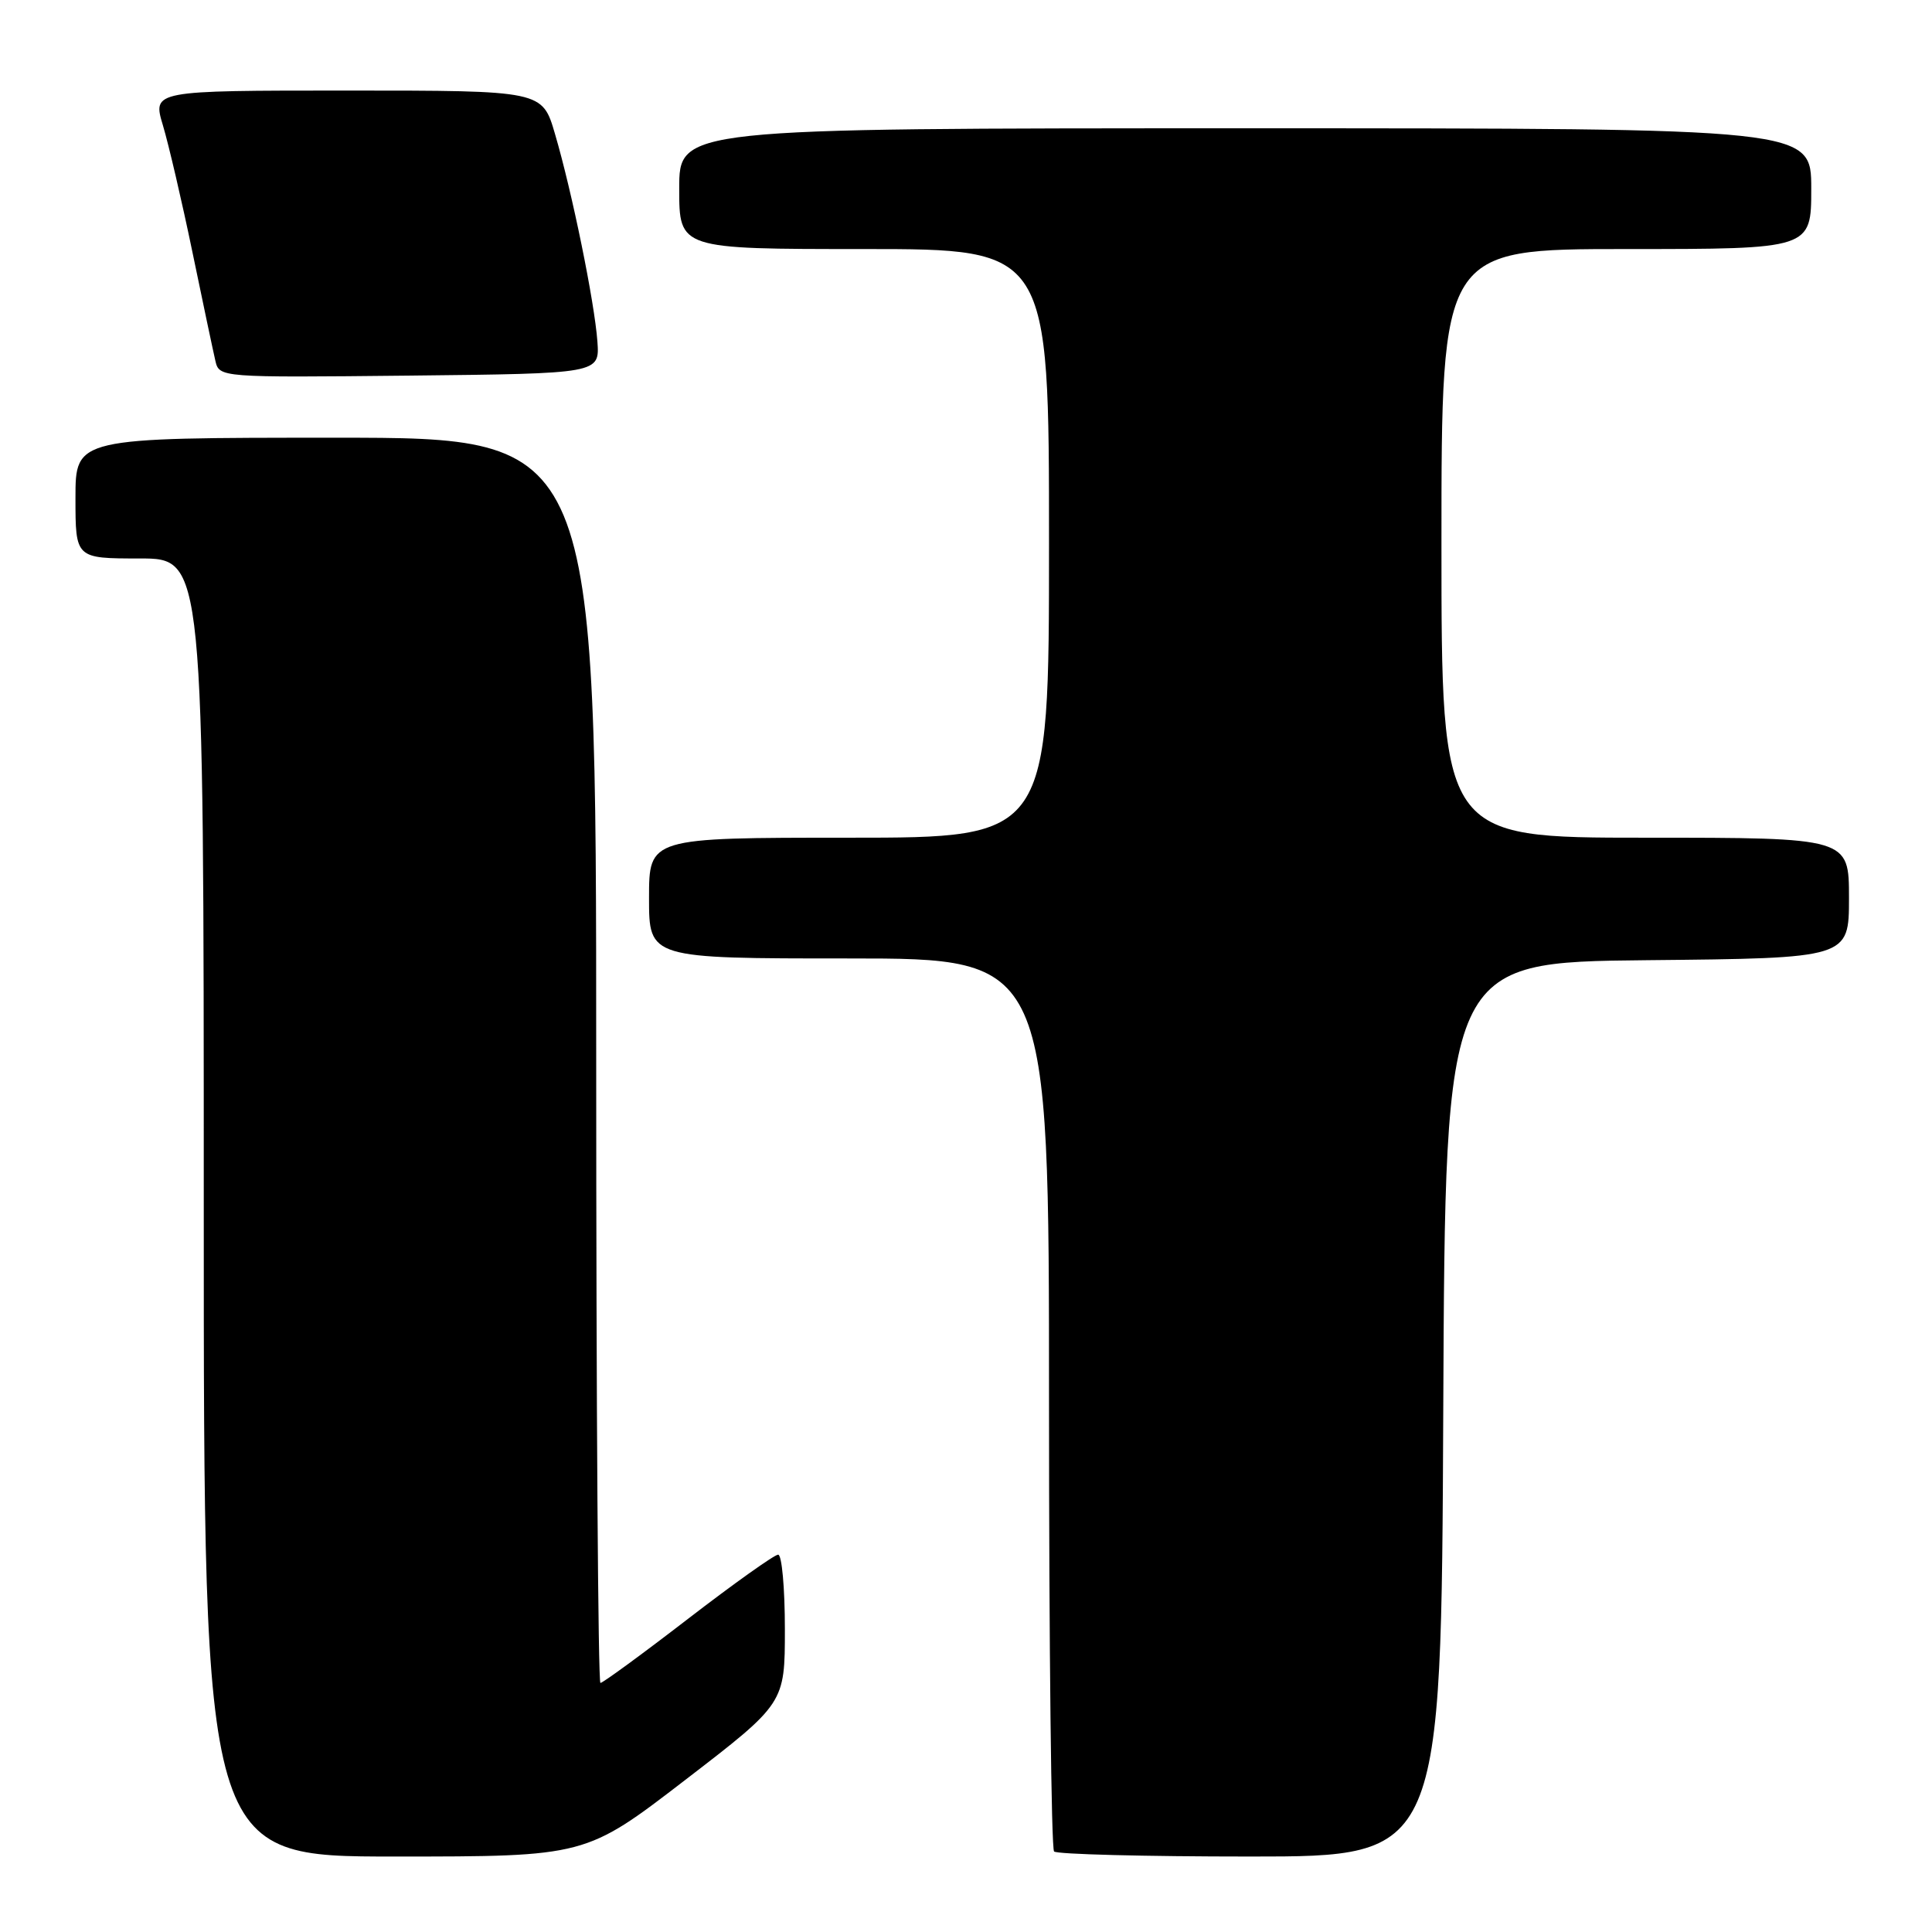 <?xml version="1.0" encoding="UTF-8" standalone="no"?>
<!DOCTYPE svg PUBLIC "-//W3C//DTD SVG 1.1//EN" "http://www.w3.org/Graphics/SVG/1.1/DTD/svg11.dtd" >
<svg xmlns="http://www.w3.org/2000/svg" xmlns:xlink="http://www.w3.org/1999/xlink" version="1.1" viewBox="0 0 256 256">
 <g >
 <path fill="currentColor"
d=" M 90.80 235.85 C 104.00 225.70 104.00 225.70 104.00 215.85 C 104.00 210.43 103.60 206.00 103.11 206.00 C 102.62 206.00 97.25 209.82 91.17 214.50 C 85.10 219.18 79.87 223.00 79.56 223.00 C 79.25 223.00 79.00 185.88 79.00 140.50 C 79.00 58.00 79.00 58.00 44.50 58.00 C 10.00 58.00 10.00 58.00 10.00 66.00 C 10.00 74.00 10.00 74.00 18.50 74.00 C 27.00 74.00 27.00 74.00 27.00 160.00 C 27.00 246.00 27.00 246.00 52.30 246.00 C 77.60 246.00 77.60 246.00 90.80 235.85 Z  M 191.24 186.75 C 191.50 127.50 191.50 127.50 218.25 127.23 C 245.00 126.97 245.00 126.97 245.00 118.98 C 245.00 111.00 245.00 111.00 218.00 111.00 C 191.00 111.00 191.00 111.00 191.00 72.00 C 191.00 33.00 191.00 33.00 215.50 33.00 C 240.00 33.00 240.00 33.00 240.00 25.00 C 240.00 17.00 240.00 17.00 165.00 17.00 C 90.00 17.00 90.00 17.00 90.00 25.00 C 90.00 33.00 90.00 33.00 114.50 33.00 C 139.00 33.00 139.00 33.00 139.00 72.00 C 139.00 111.00 139.00 111.00 112.50 111.00 C 86.00 111.00 86.00 111.00 86.00 119.00 C 86.00 127.00 86.00 127.00 112.50 127.00 C 139.00 127.00 139.00 127.00 139.00 185.83 C 139.00 218.19 139.30 244.97 139.67 245.33 C 140.03 245.70 151.73 246.00 165.66 246.00 C 190.98 246.00 190.98 246.00 191.24 186.75 Z  M 79.16 45.26 C 78.78 40.03 75.81 25.46 73.54 17.75 C 71.86 12.00 71.86 12.00 46.03 12.00 C 20.20 12.00 20.20 12.00 21.59 16.62 C 22.35 19.16 24.11 26.70 25.49 33.37 C 26.87 40.04 28.24 46.52 28.53 47.77 C 29.05 50.03 29.05 50.03 54.25 49.77 C 79.46 49.50 79.46 49.50 79.16 45.26 Z "/>
</g>
</svg>